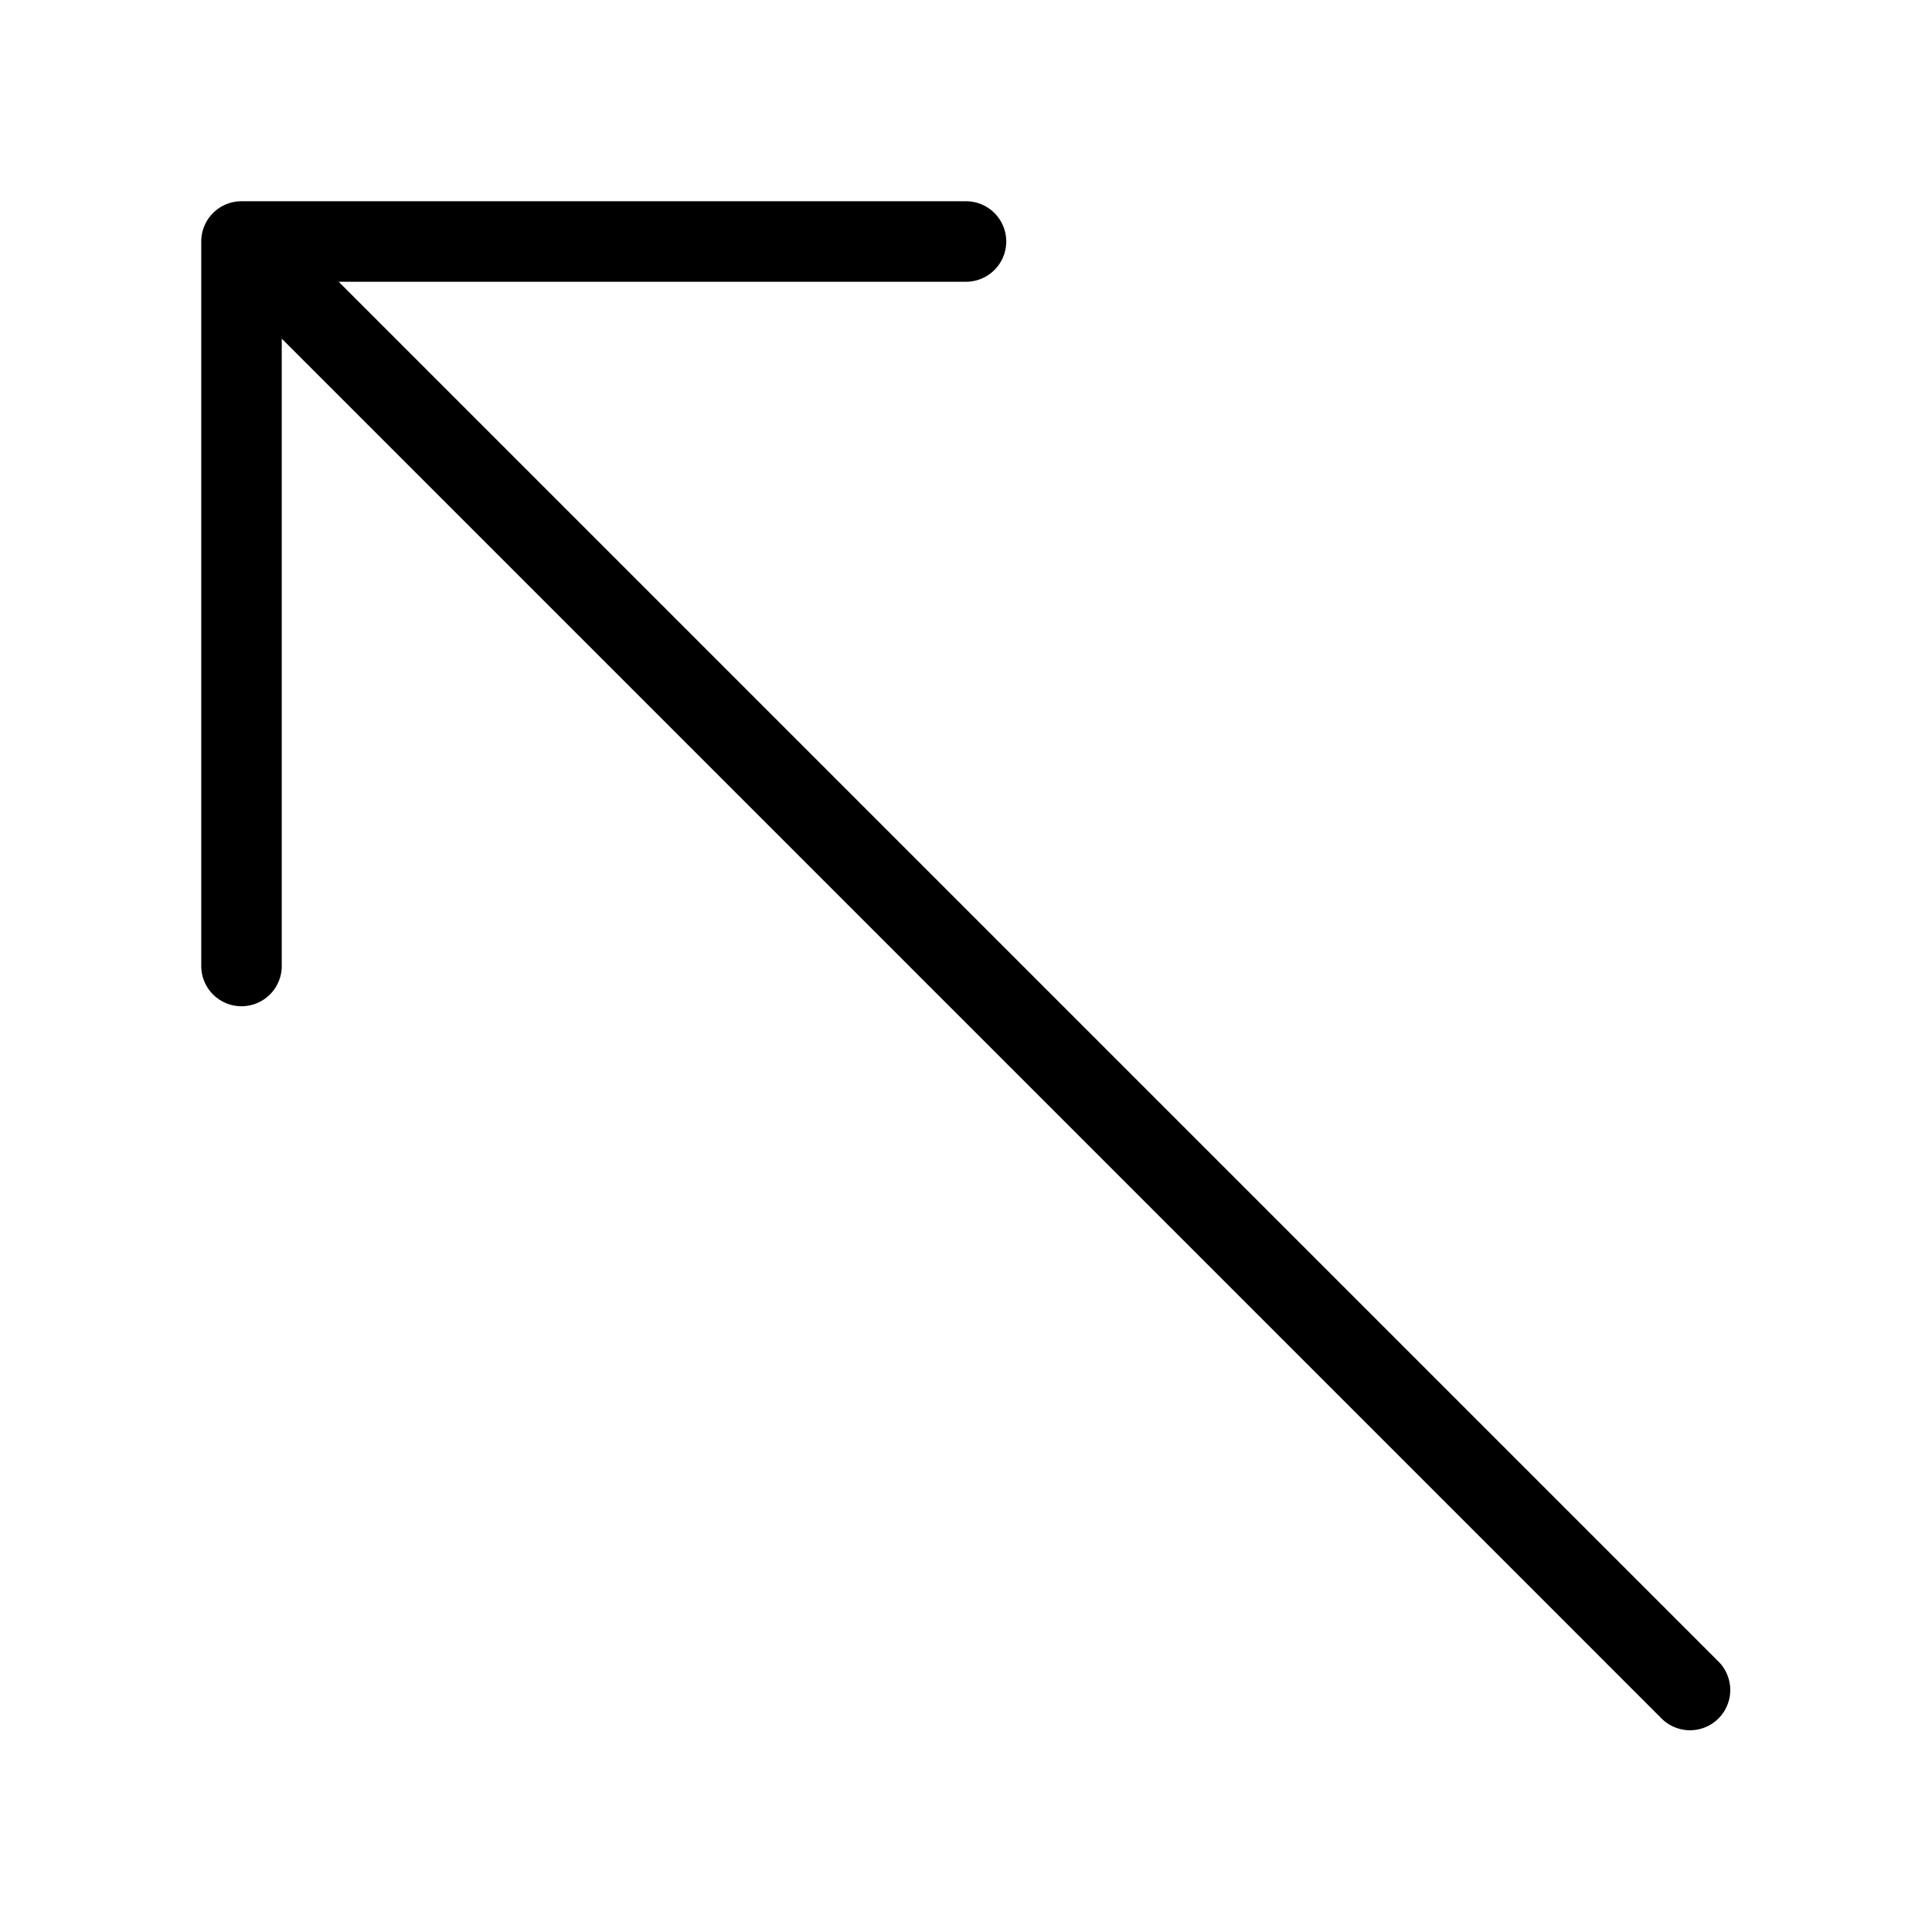 <svg xmlns="http://www.w3.org/2000/svg" viewBox="0 0 48 48">
  <title>line-arw-lt</title>
  <g id="left-move-2">
    <path d="M8.414,7H24a1,1,0,0,0,0-2H6A1,1,0,0,0,5,6V24a1,1,0,0,0,2,0V8.414L41.293,42.707a1,1,0,0,0,1.414-1.414Z"/>
  </g>
</svg>
